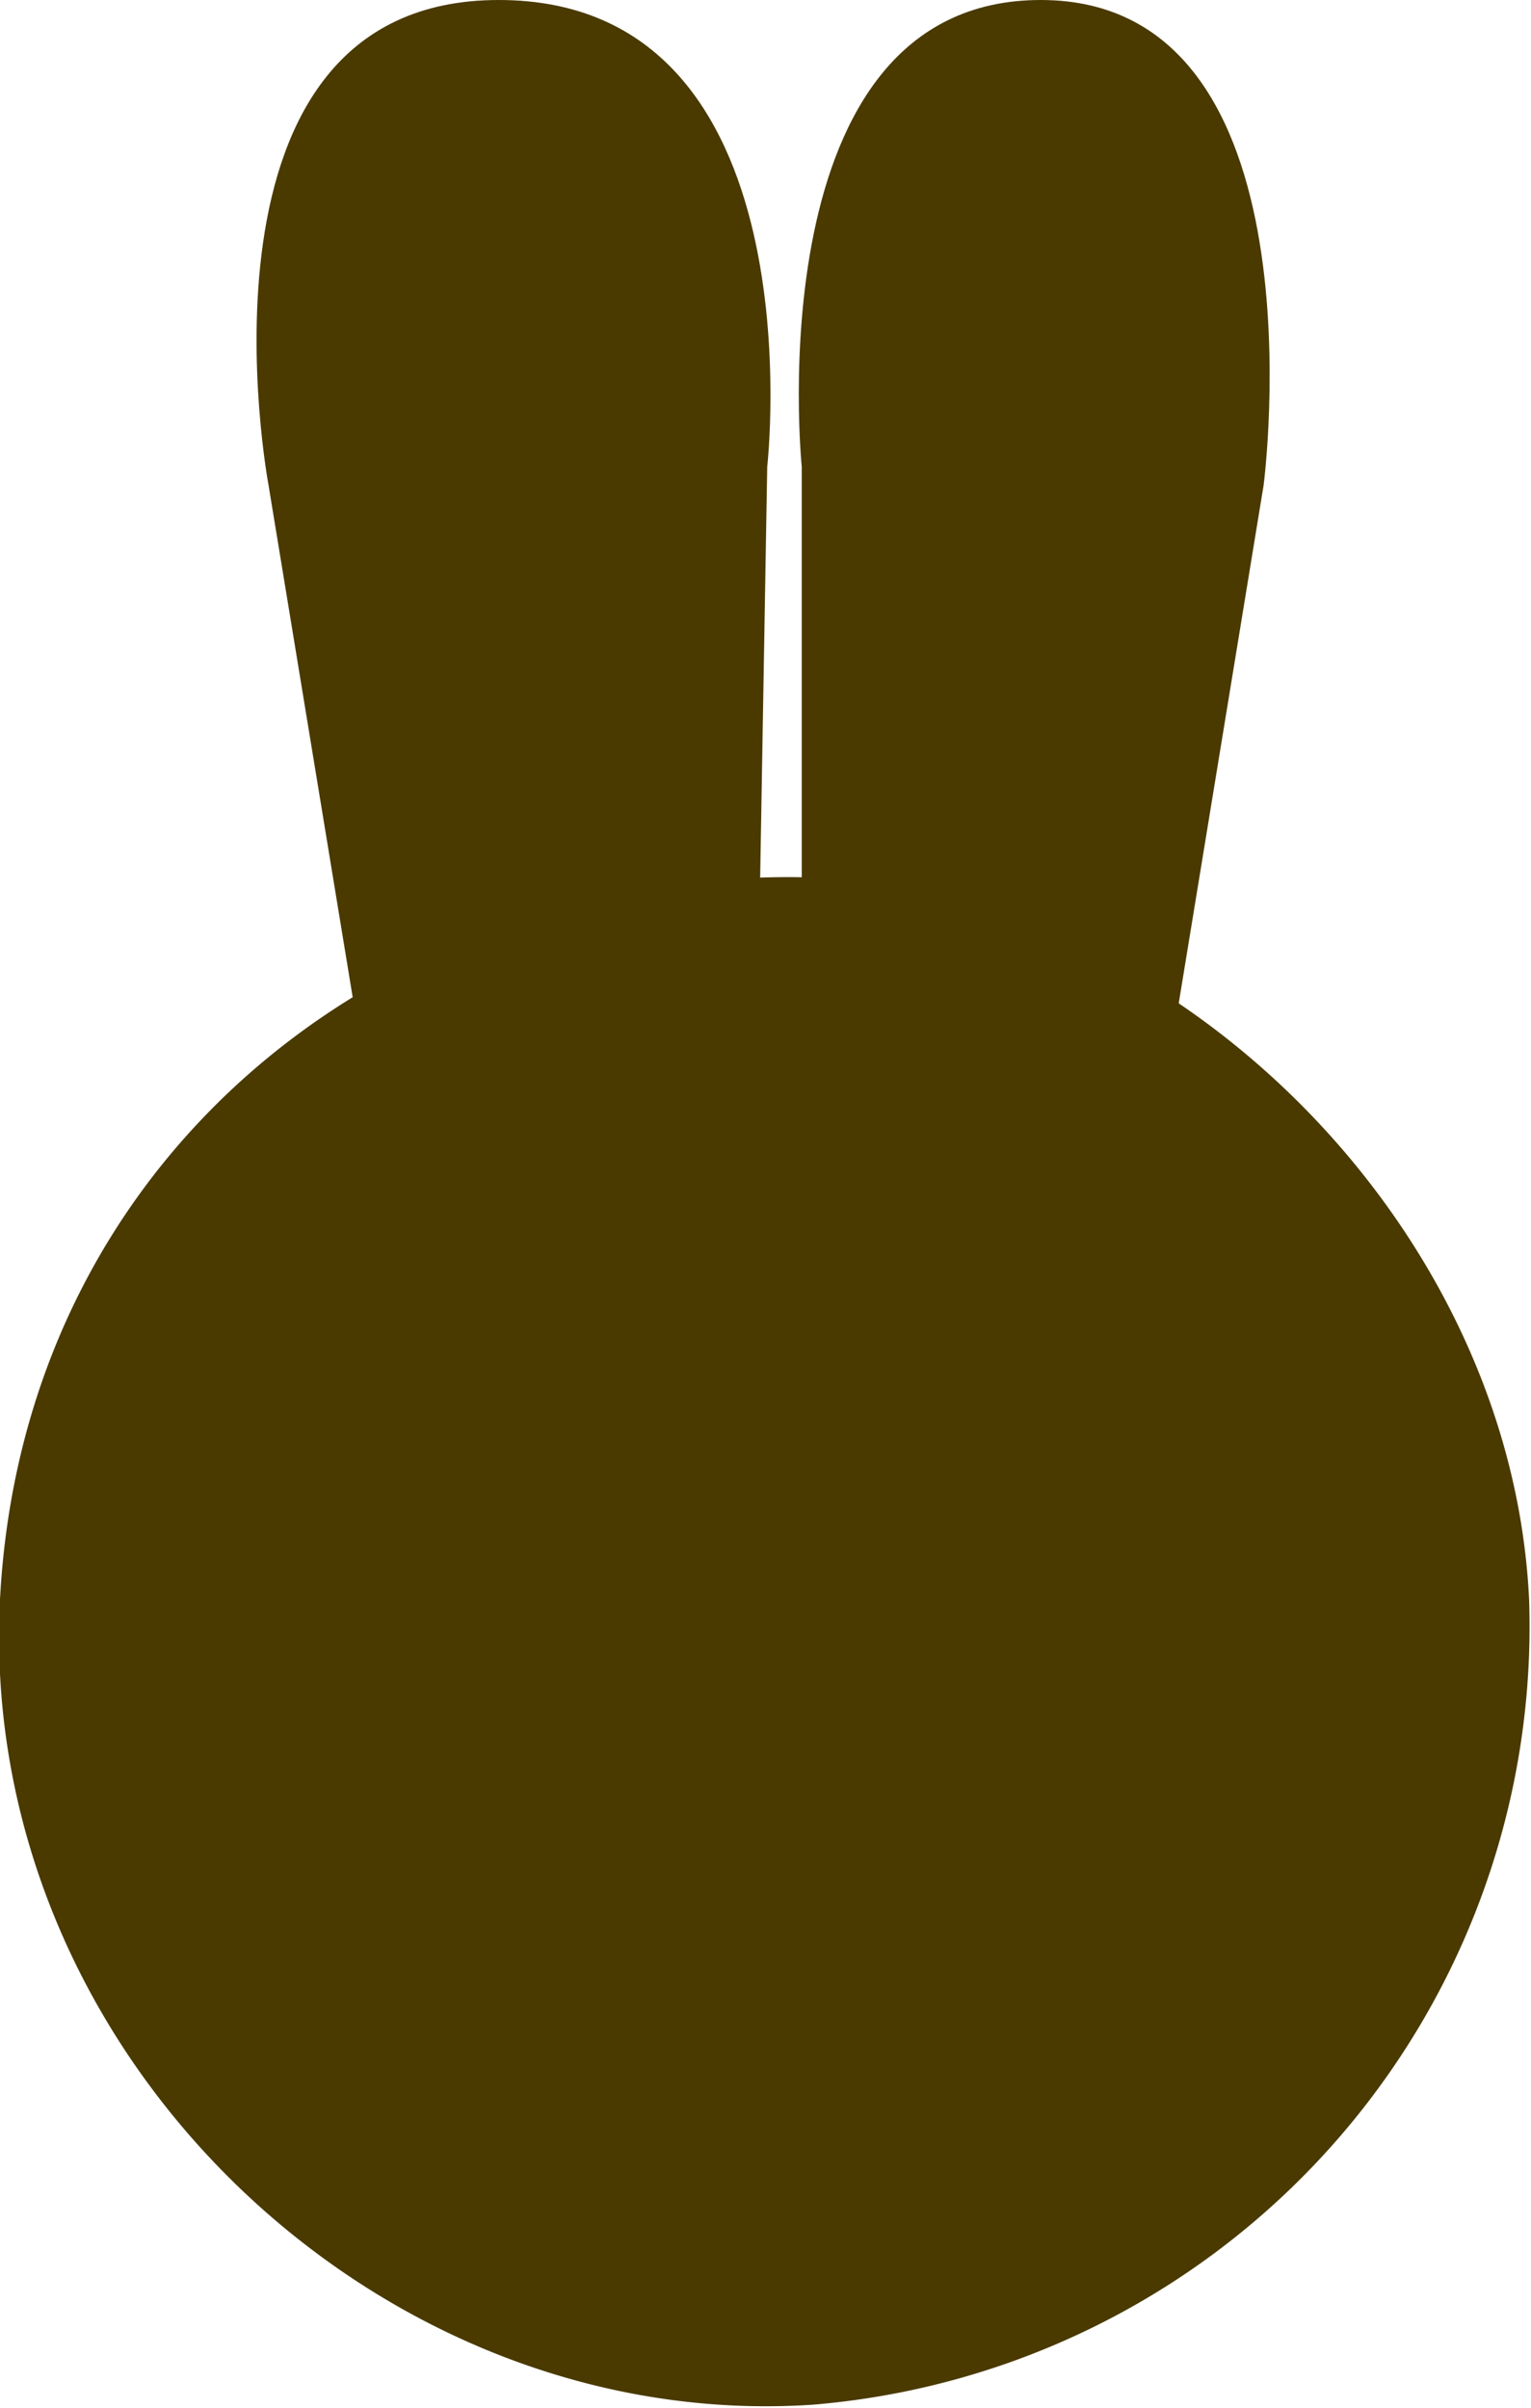 <svg xmlns="http://www.w3.org/2000/svg" viewBox="0 0 39.91 62.78"><defs><style>.cls-1{fill:#4A3A00;}</style></defs><g id="Layer_2" data-name="Layer 2"><g id="레이어_1" data-name="레이어 1"><path class="cls-1" d="M20.6,22.87C9.85,22.85.6,30.28,0,41.7c-.6,11.84,9.85,21.76,21.19,21a20.36,20.36,0,0,0,18.67-21C39.38,31.66,30.16,22.89,20.6,22.87Z"/><path class="cls-1" d="M20.9,33.1V12.17S19.66,0,27.13,0s5.81,12.65,5.81,12.65L29.59,33.1Z"/><path class="cls-1" d="M19.64,33.1,20,12.17S21.38,0,13,0,7,12.65,7,12.65L10.36,33.1Z"/></g></g></svg>